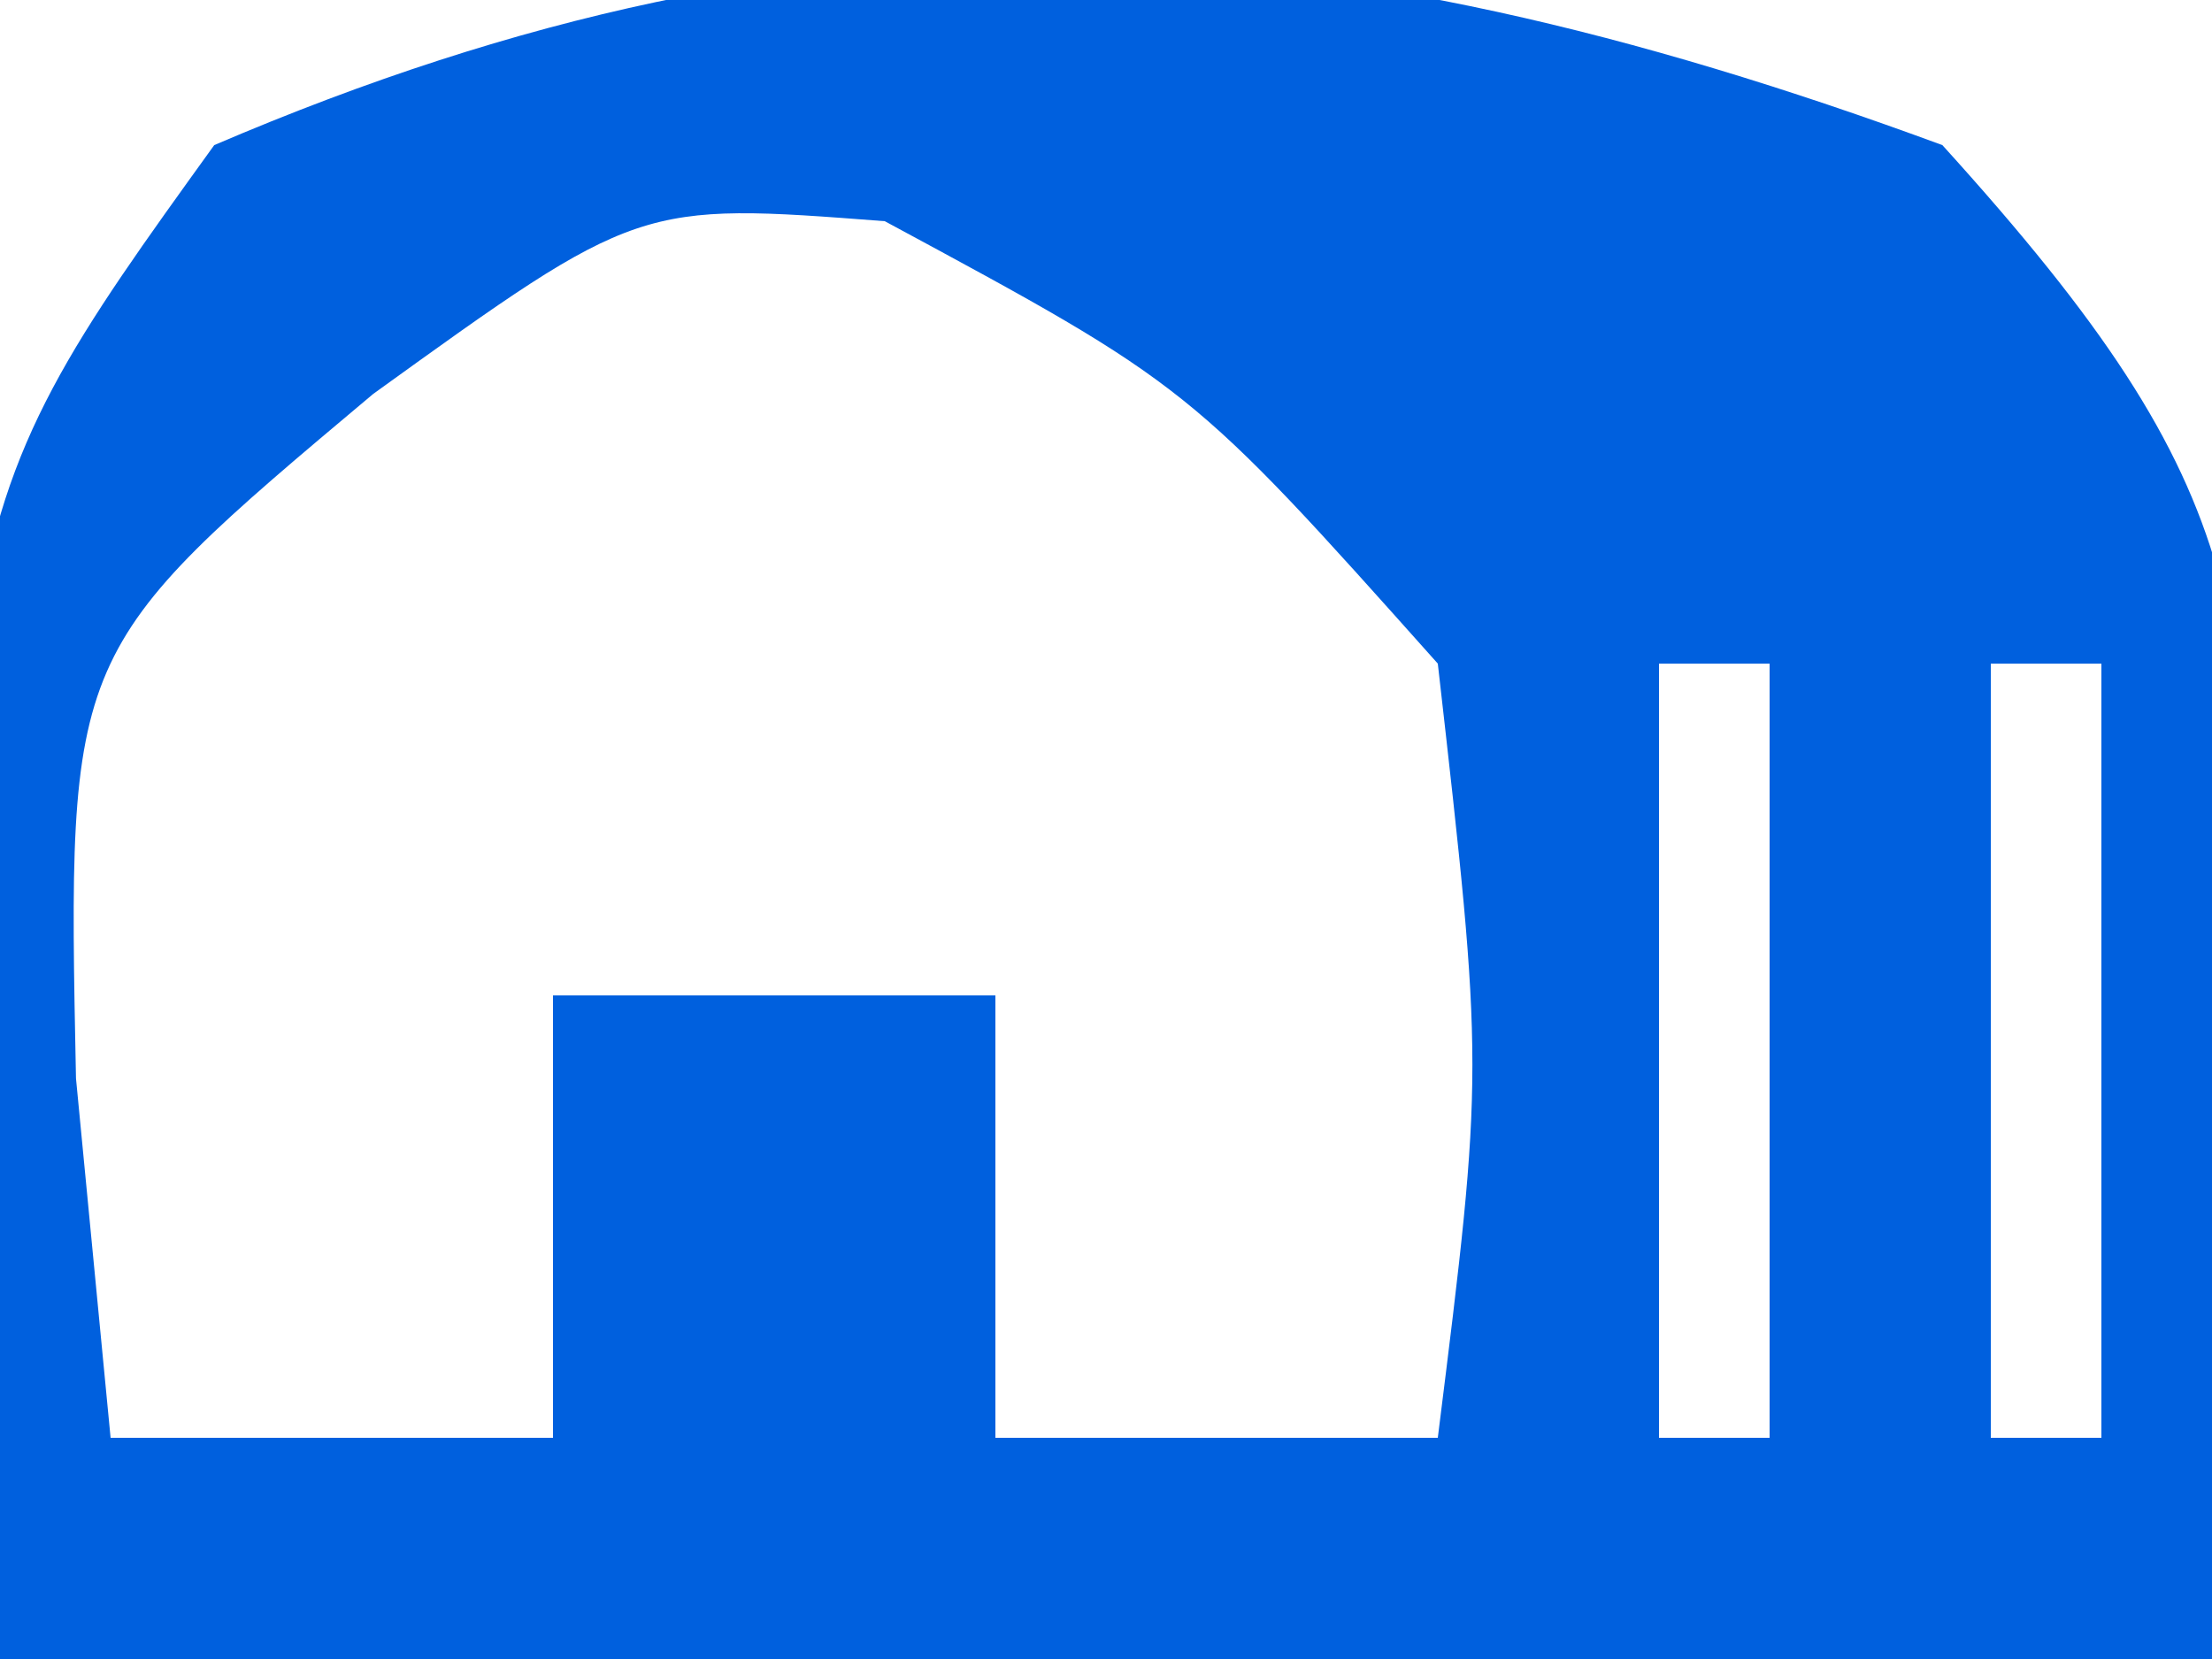 <?xml version="1.0" encoding="UTF-8"?>
<svg version="1.1" xmlns="http://www.w3.org/2000/svg" width="20" height="15">
<path d="M0 0 C2.901 3.198 2.796 4.244 2.812 8.438 C2.689 10.17 2.565 11.902 2.438 13.688 C-4.162 13.688 -10.762 13.688 -17.562 13.688 C-18.167 3.526 -18.167 3.526 -15.625 0 C-10.083 -2.375 -5.609 -2.066 0 0 Z M-14.188 2.25 C-16.953 4.571 -16.953 4.571 -16.875 8.438 C-16.772 9.51 -16.669 10.582 -16.562 11.688 C-15.242 11.688 -13.922 11.688 -12.562 11.688 C-12.562 10.367 -12.562 9.047 -12.562 7.688 C-11.242 7.688 -9.922 7.688 -8.562 7.688 C-8.562 9.008 -8.562 10.328 -8.562 11.688 C-7.242 11.688 -5.923 11.688 -4.562 11.688 C-4.145 8.355 -4.145 8.355 -4.562 4.688 C-6.805 2.175 -6.805 2.175 -9.562 0.688 C-11.785 0.517 -11.785 0.517 -14.188 2.25 Z M-2.562 4.688 C-2.562 6.997 -2.562 9.307 -2.562 11.688 C-2.232 11.688 -1.903 11.688 -1.562 11.688 C-1.562 9.377 -1.562 7.067 -1.562 4.688 C-1.893 4.688 -2.223 4.688 -2.562 4.688 Z M0.438 4.688 C0.438 6.997 0.438 9.307 0.438 11.688 C0.767 11.688 1.097 11.688 1.438 11.688 C1.438 9.377 1.438 7.067 1.438 4.688 C1.107 4.688 0.777 4.688 0.438 4.688 Z M-10.562 8.688 C-9.562 11.688 -9.562 11.688 -9.562 11.688 Z " fill="#0060DE" transform="translate(17.562,1.312)"/>
</svg>
